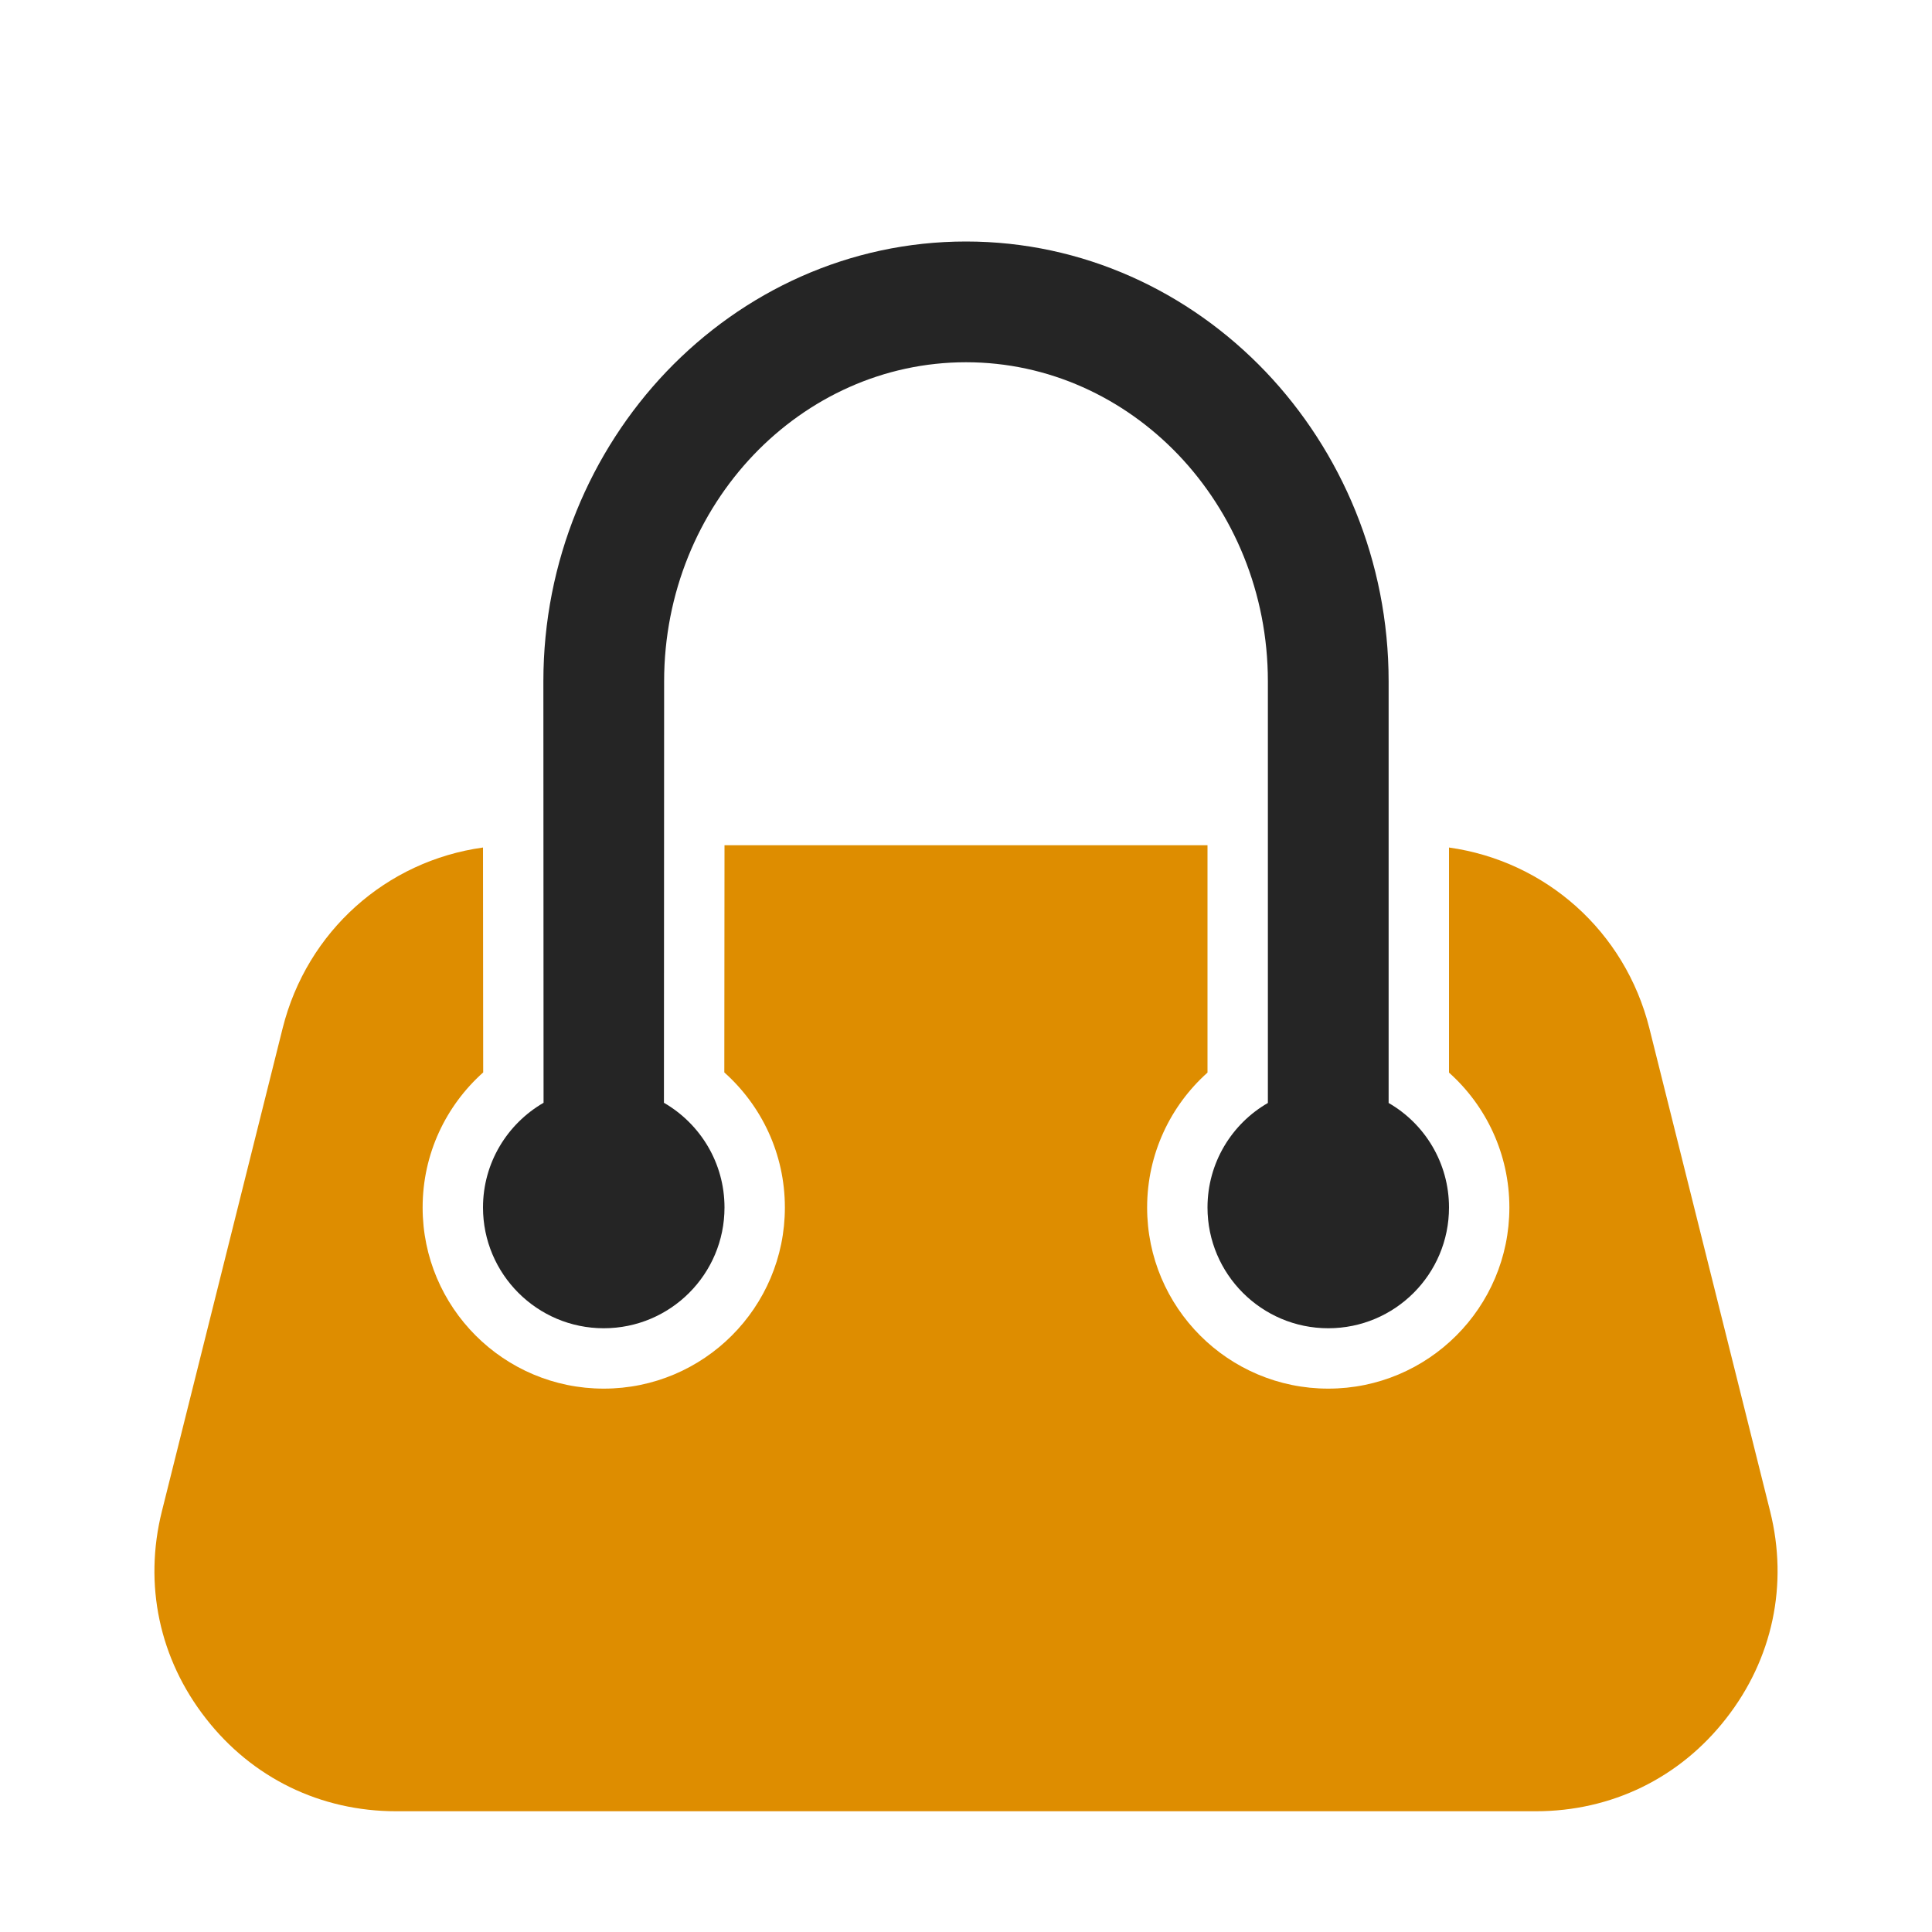<?xml version="1.0" encoding="UTF-8"?>
<!DOCTYPE svg PUBLIC "-//W3C//DTD SVG 1.1//EN" "http://www.w3.org/Graphics/SVG/1.1/DTD/svg11.dtd">
<svg xmlns="http://www.w3.org/2000/svg" xml:space="preserve" width="1024px" height="1024px" shape-rendering="geometricPrecision" text-rendering="geometricPrecision" image-rendering="optimizeQuality" fill-rule="nonzero" clip-rule="evenodd" viewBox="0 0 10240 10240" xmlns:xlink="http://www.w3.org/1999/xlink">
	<title>handbag icon</title>
	<desc>handbag icon from the IconExperience.com O-Collection. Copyright by INCORS GmbH (www.incors.com).</desc>
	<path id="curve1" fill="#DE8D00" d="M3840 4480l2560 0 0 1205c-196,175 -320,431 -320,715 0,530 430,960 960,960 530,0 960,-430 960,-960 0,-284 -124,-540 -320,-715l0 -1193c512,72 933,443 1062,958l640 2560c97,388 14,782 -233,1098 -246,316 -608,492 -1009,492l-6040 0c-401,0 -763,-176 -1009,-492 -247,-316 -330,-710 -233,-1098l640 -2560c129,-515 550,-887 1062,-958l1 1192c-197,176 -321,431 -321,716 0,530 430,960 960,960 530,0 960,-430 960,-960 0,-285 -124,-540 -321,-716l1 -1204z"/>
	<path id="curve0" fill="#252525" d="M7360 5846c191,110 320,317 320,554 0,353 -286,640 -640,640 -353,0 -640,-287 -640,-640 0,-237 129,-444 320,-554l0 -2235c0,-469 -182,-894 -475,-1201 -289,-302 -687,-490 -1125,-490l0 0 0 0c-438,0 -836,188 -1125,490 -293,307 -475,732 -475,1201l-1 2234c192,111 321,318 321,555 0,353 -286,640 -640,640 -353,0 -640,-287 -640,-640 0,-237 129,-444 321,-555l-1 -2234c0,-638 250,-1219 652,-1641 407,-426 969,-690 1588,-690l0 0 0 0c619,0 1181,264 1588,690 402,422 652,1003 652,1641l0 2235z"/>
</svg>
